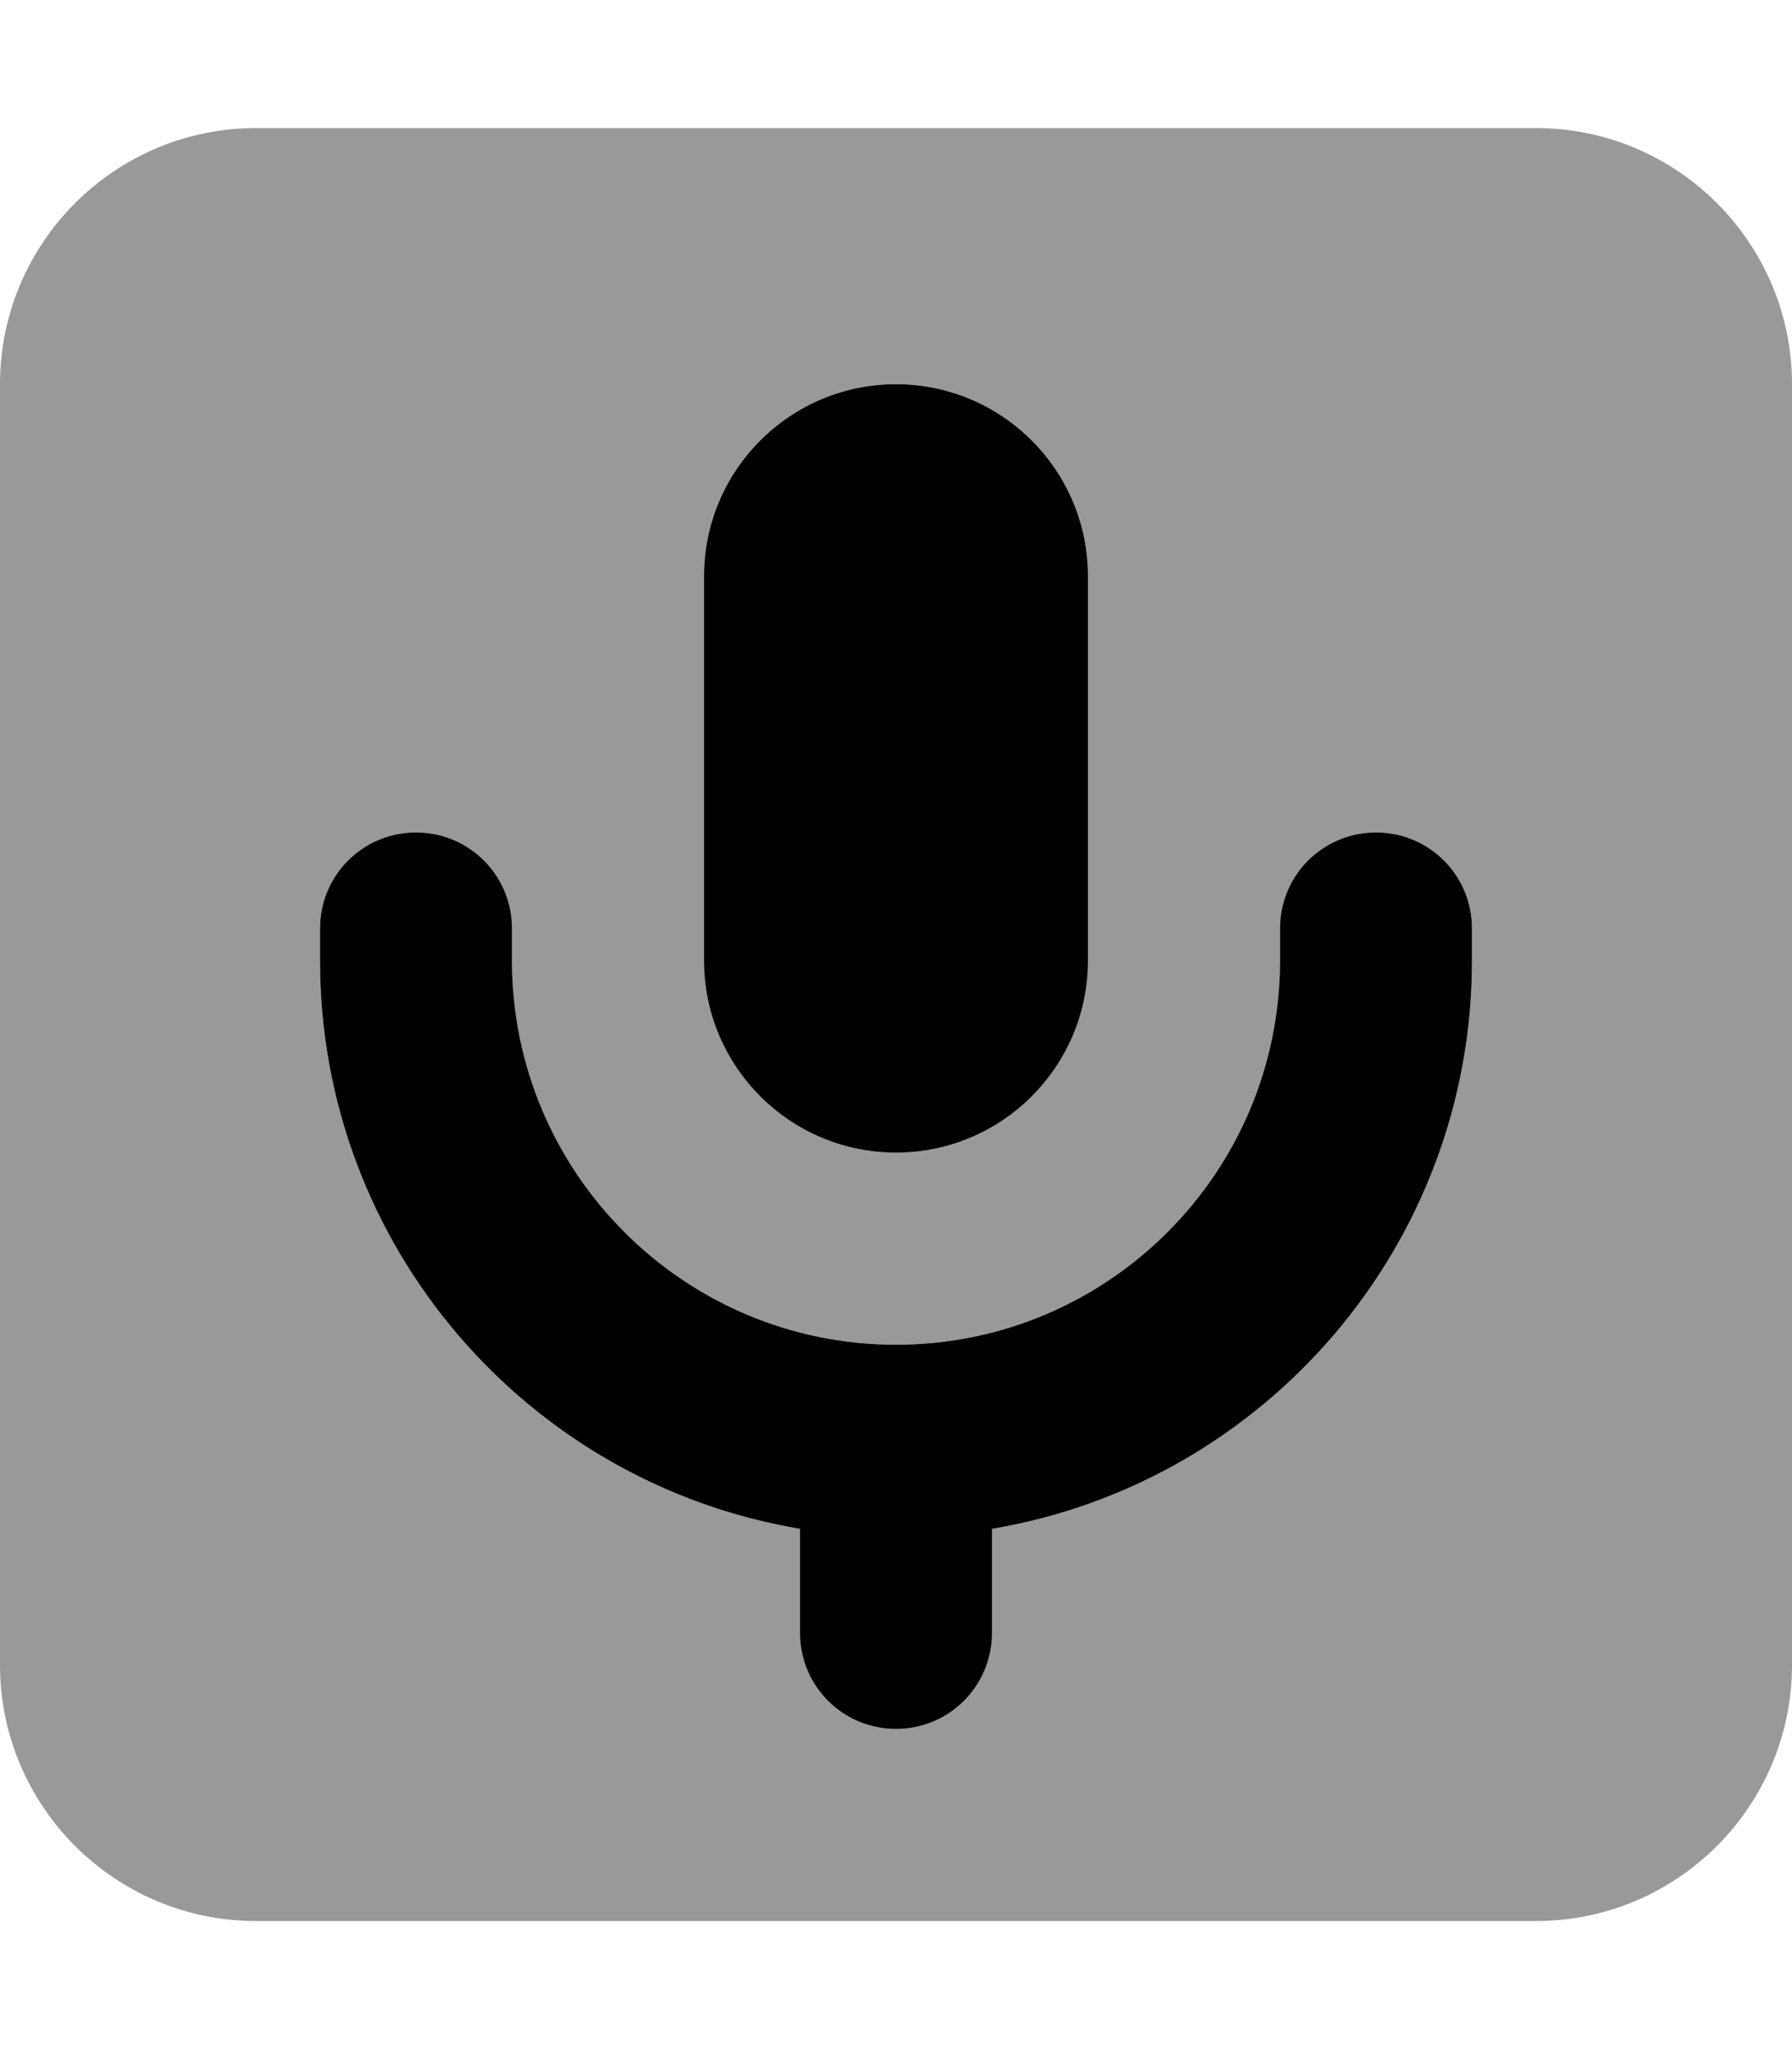 <svg fill="currentColor" xmlns="http://www.w3.org/2000/svg" viewBox="0 0 448 512"><!--! Font Awesome Pro 7.1.0 by @fontawesome - https://fontawesome.com License - https://fontawesome.com/license (Commercial License) Copyright 2025 Fonticons, Inc. --><path opacity=".4" fill="currentColor" d="M0 96L0 416c0 35.3 28.7 64 64 64l320 0c35.3 0 64-28.7 64-64l0-320c0-35.3-28.7-64-64-64L64 32C28.7 32 0 60.7 0 96zM80 232c0-13.3 10.7-24 24-24s24 10.7 24 24l0 8c0 53 43 96 96 96s96-43 96-96l0-8c0-13.3 10.7-24 24-24s24 10.7 24 24l0 8c0 71.4-51.9 130.6-120 142l0 26c0 13.3-10.7 24-24 24s-24-10.7-24-24l0-26C131.9 370.6 80 311.4 80 240l0-8zm96-88c0-26.5 21.5-48 48-48s48 21.5 48 48l0 96c0 26.5-21.5 48-48 48s-48-21.5-48-48l0-96z"/><path fill="currentColor" d="M224 96c-26.5 0-48 21.5-48 48l0 96c0 26.5 21.5 48 48 48s48-21.5 48-48l0-96c0-26.5-21.5-48-48-48zM128 232c0-13.3-10.7-24-24-24s-24 10.7-24 24l0 8c0 71.4 51.9 130.6 120 142l0 26c0 13.3 10.7 24 24 24s24-10.7 24-24l0-26c68.1-11.4 120-70.7 120-142l0-8c0-13.3-10.7-24-24-24s-24 10.7-24 24l0 8c0 53-43 96-96 96s-96-43-96-96l0-8z"/></svg>